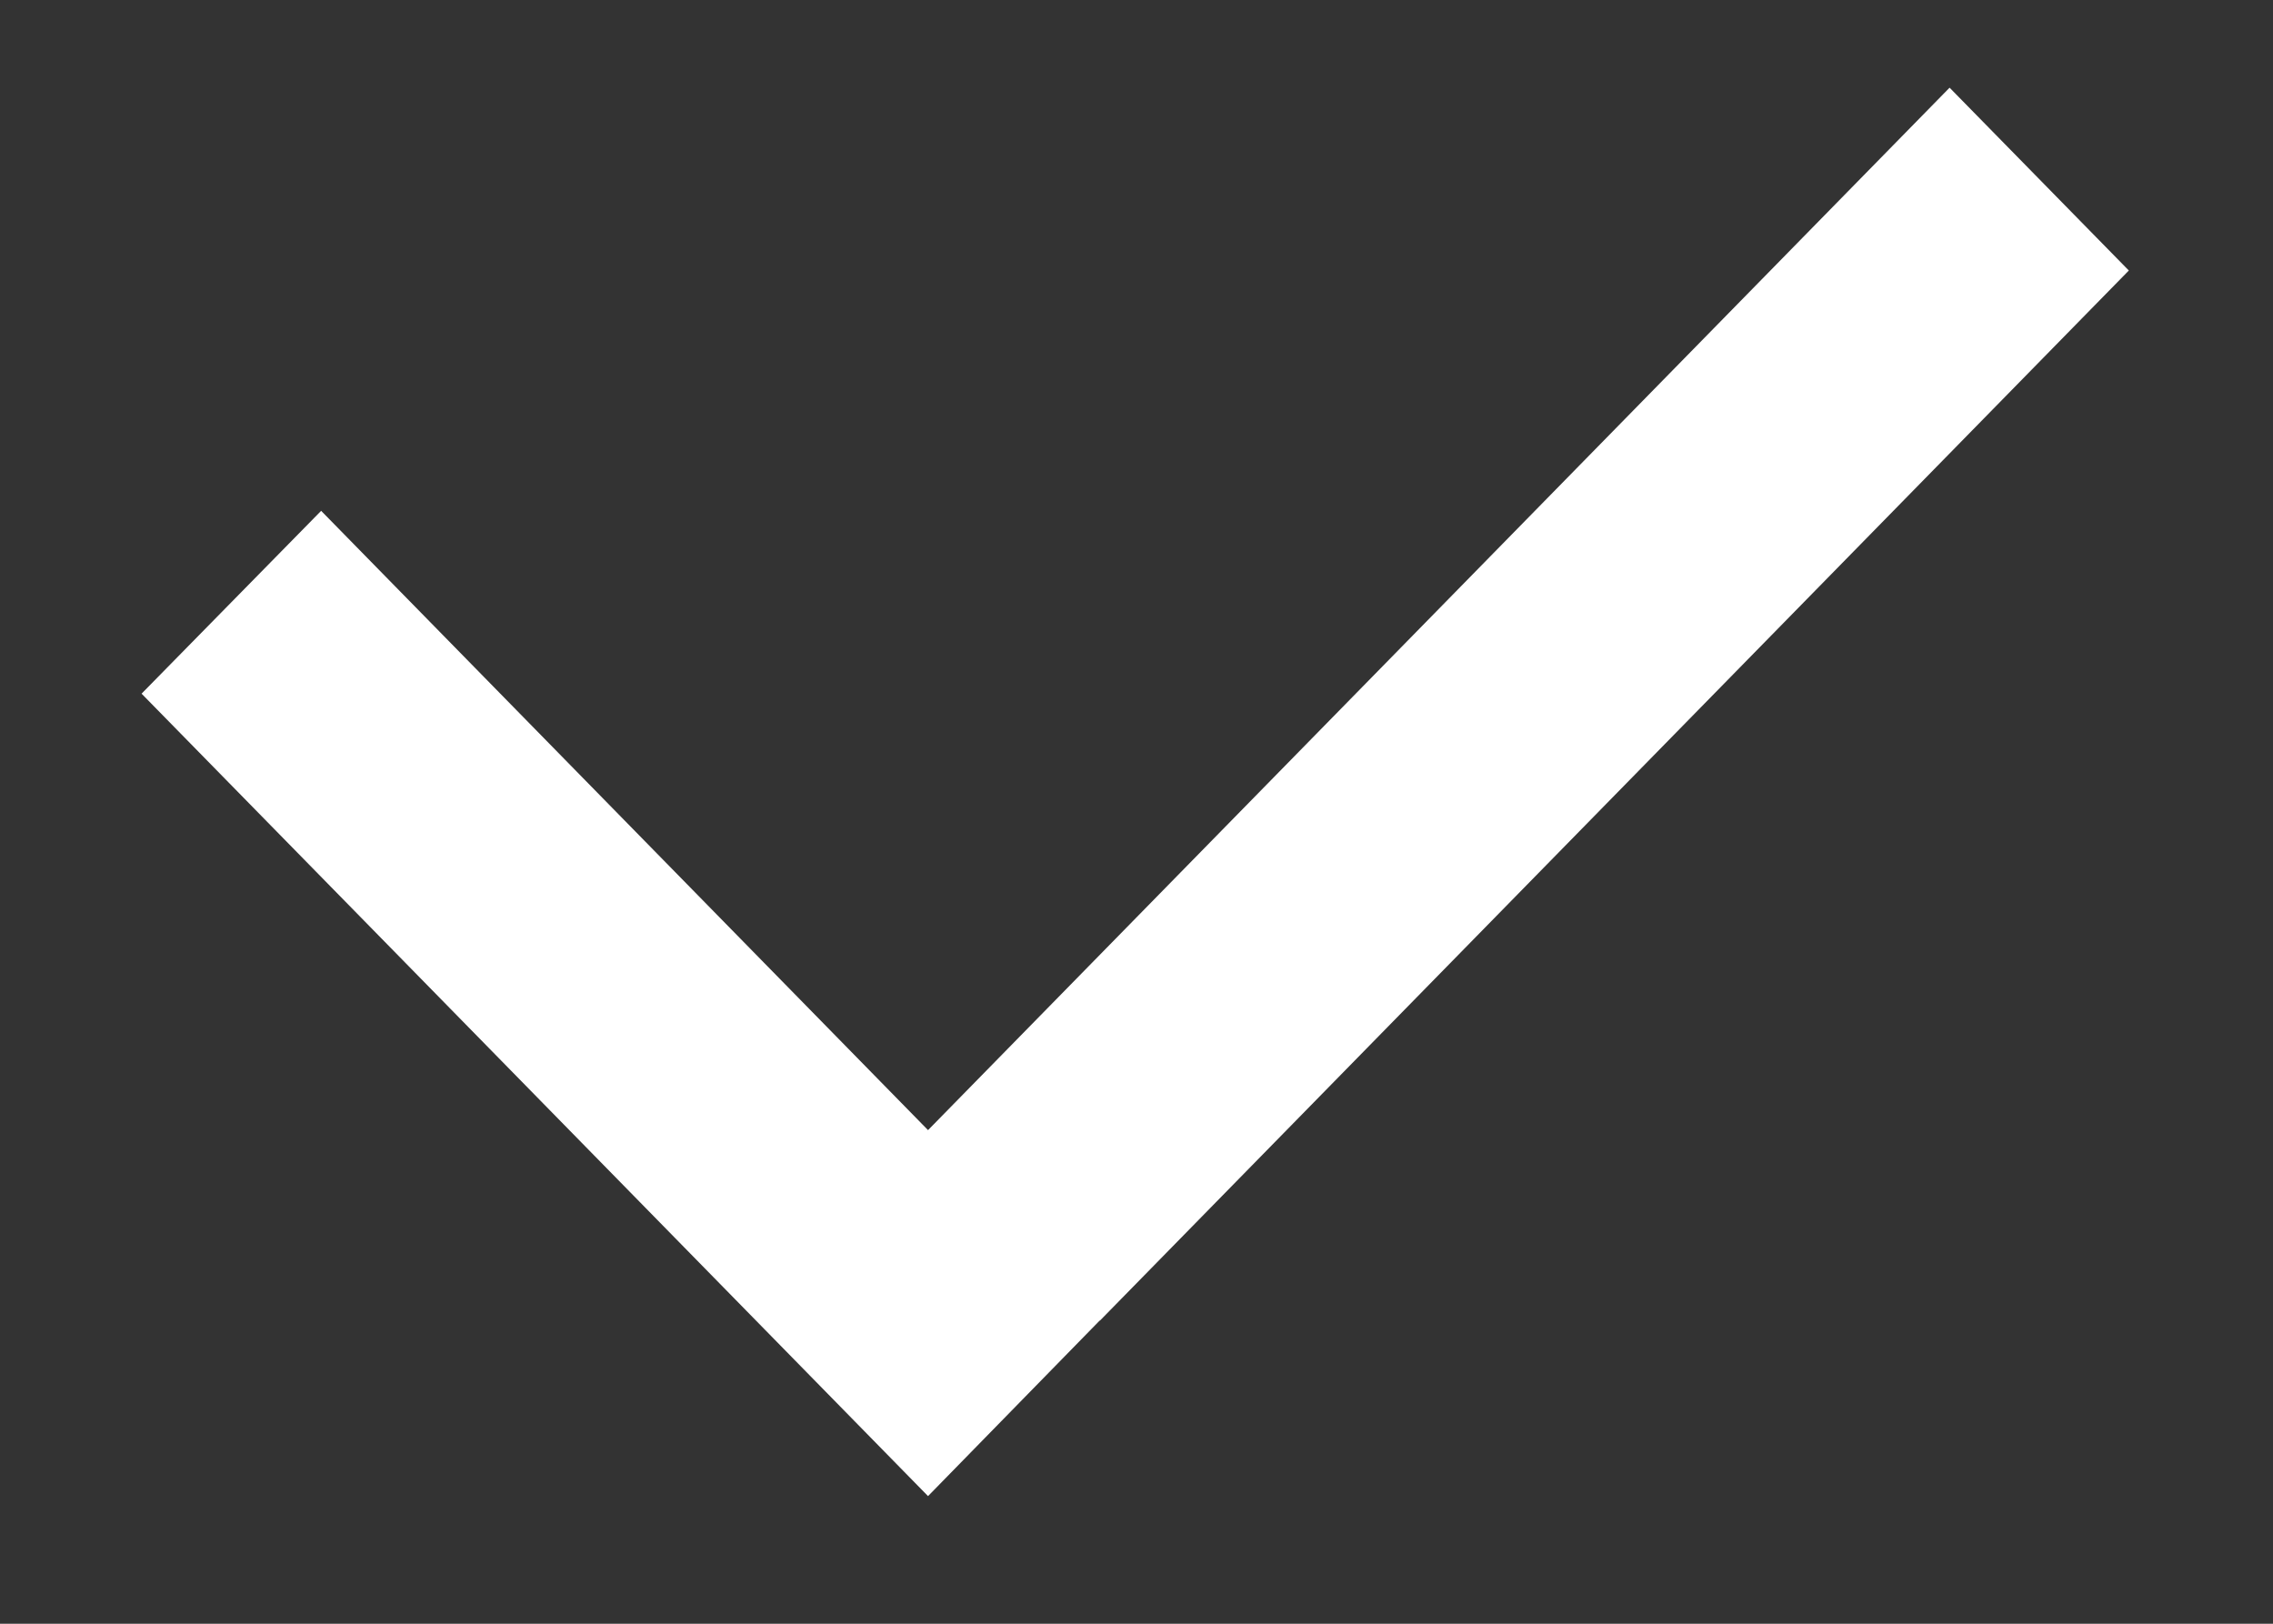 ﻿<?xml version="1.0" encoding="utf-8"?>
<svg version="1.1" xmlns:xlink="http://www.w3.org/1999/xlink" width="7px" height="5px" xmlns="http://www.w3.org/2000/svg">
  <rect width="100%" height="100%" fill="#333333" stroke="none"/>
  <g transform="matrix(1 0 0 1 -4 -226 )">
    <path d="M 3.387 4.067  L 6.556 0.833  L 6.004 0.27  L 2.858 3.48  L 0.989 1.573  L 0.436 2.136  L 2.858 4.607  L 3.387 4.066  L 3.387 4.067  Z " fill-rule="nonzero" fill="#ffffff" stroke="none" transform="matrix(1 0 0 1 4 226 )" />
  </g>
</svg>